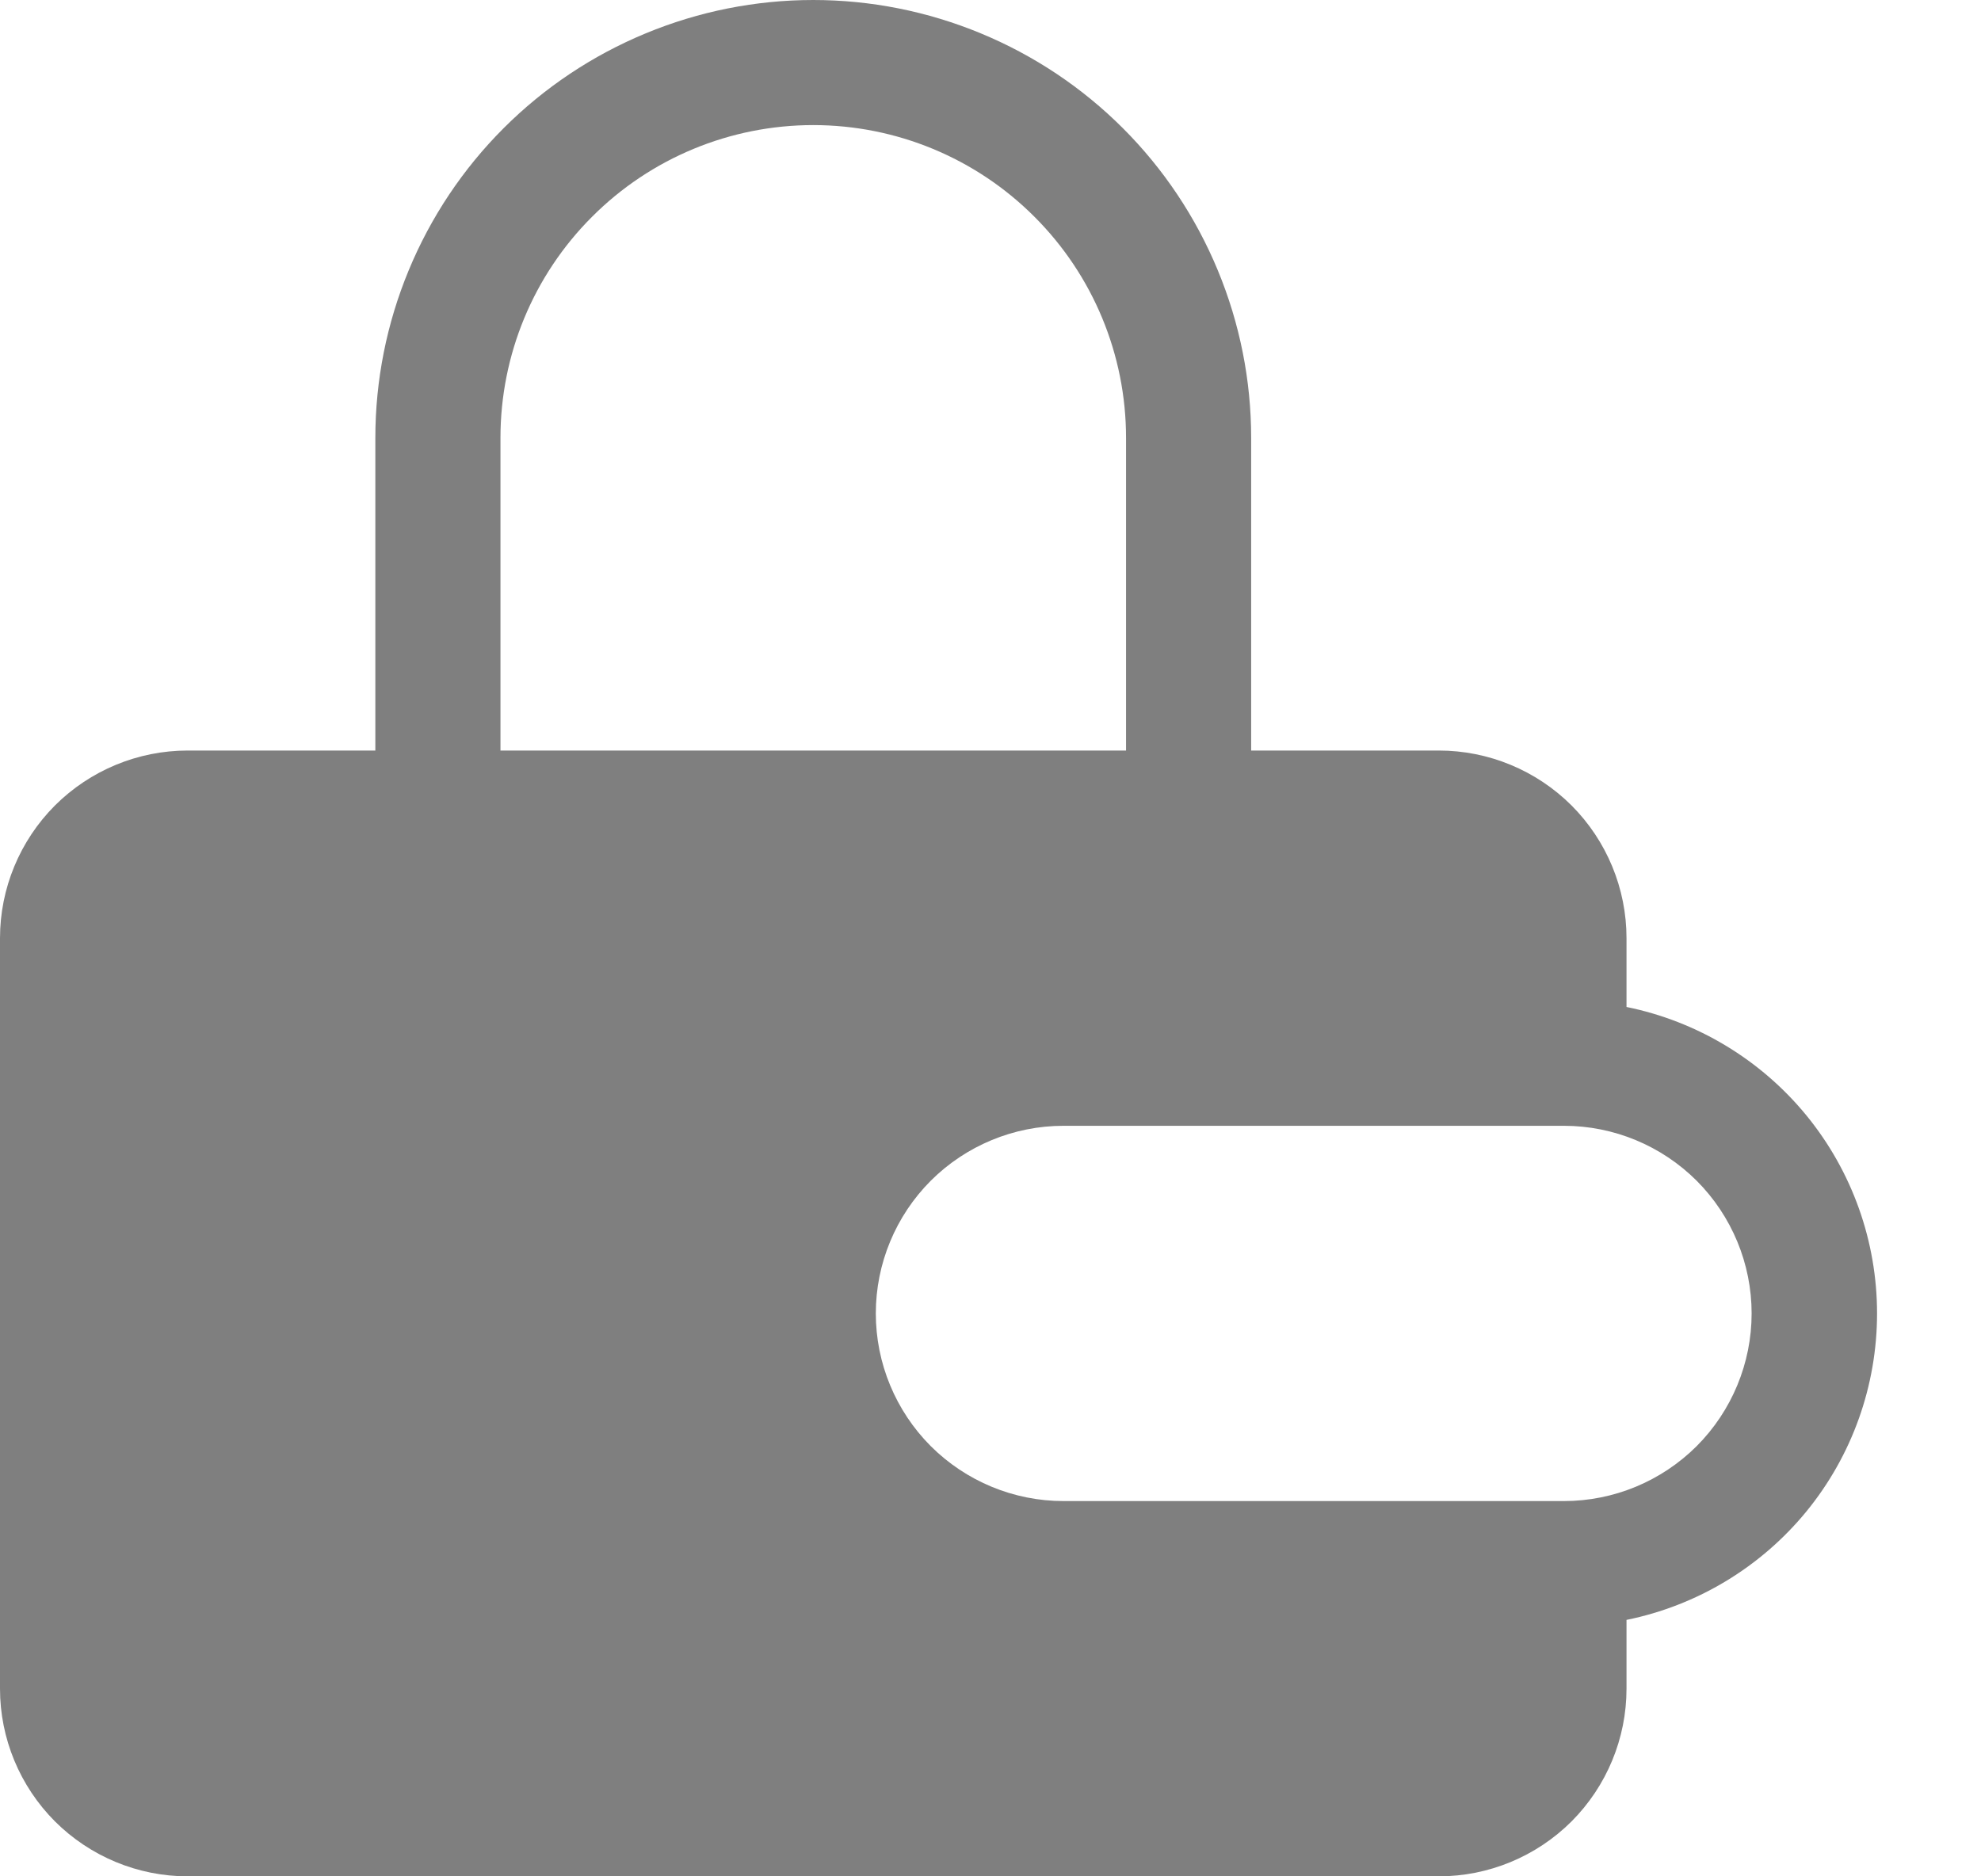 <svg width="19" height="18" viewBox="0 0 19 18" fill="none" xmlns="http://www.w3.org/2000/svg">
<path fill-rule="evenodd" clip-rule="evenodd" d="M3.6 7.2V4.2C3.6 3.648 3.709 3.102 3.92 2.593C4.131 2.083 4.44 1.62 4.83 1.23C5.22 0.84 5.683 0.531 6.193 0.32C6.702 0.109 7.248 0 7.8 0C8.352 0 8.898 0.109 9.407 0.32C9.917 0.531 10.38 0.84 10.77 1.23C11.16 1.62 11.469 2.083 11.68 2.593C11.891 3.102 12 3.648 12 4.2V7.2H13.8C14.277 7.2 14.735 7.39 15.073 7.727C15.41 8.065 15.6 8.523 15.6 9V9.66C16.278 9.798 16.888 10.166 17.326 10.701C17.764 11.237 18.003 11.908 18.003 12.6C18.003 13.292 17.764 13.963 17.326 14.499C16.888 15.034 16.278 15.402 15.6 15.54V16.2C15.6 16.677 15.41 17.135 15.073 17.473C14.735 17.81 14.277 18 13.8 18H1.8C1.323 18 0.865 17.81 0.527 17.473C0.19 17.135 0 16.677 0 16.2L0 9C0 8.523 0.19 8.065 0.527 7.727C0.865 7.39 1.323 7.2 1.8 7.2H3.6ZM4.8 4.2C4.8 3.404 5.116 2.641 5.679 2.079C6.241 1.516 7.004 1.2 7.8 1.2C8.596 1.2 9.359 1.516 9.921 2.079C10.484 2.641 10.8 3.404 10.8 4.2V7.2H4.8V4.2ZM10.2 10.8C9.723 10.8 9.265 10.99 8.927 11.327C8.59 11.665 8.4 12.123 8.4 12.6C8.4 13.077 8.59 13.535 8.927 13.873C9.265 14.21 9.723 14.4 10.2 14.4H15C15.477 14.4 15.935 14.21 16.273 13.873C16.61 13.535 16.8 13.077 16.8 12.6C16.8 12.123 16.61 11.665 16.273 11.327C15.935 10.99 15.477 10.8 15 10.8H10.2Z" fill="black" fill-opacity="0.5"/>
</svg>
